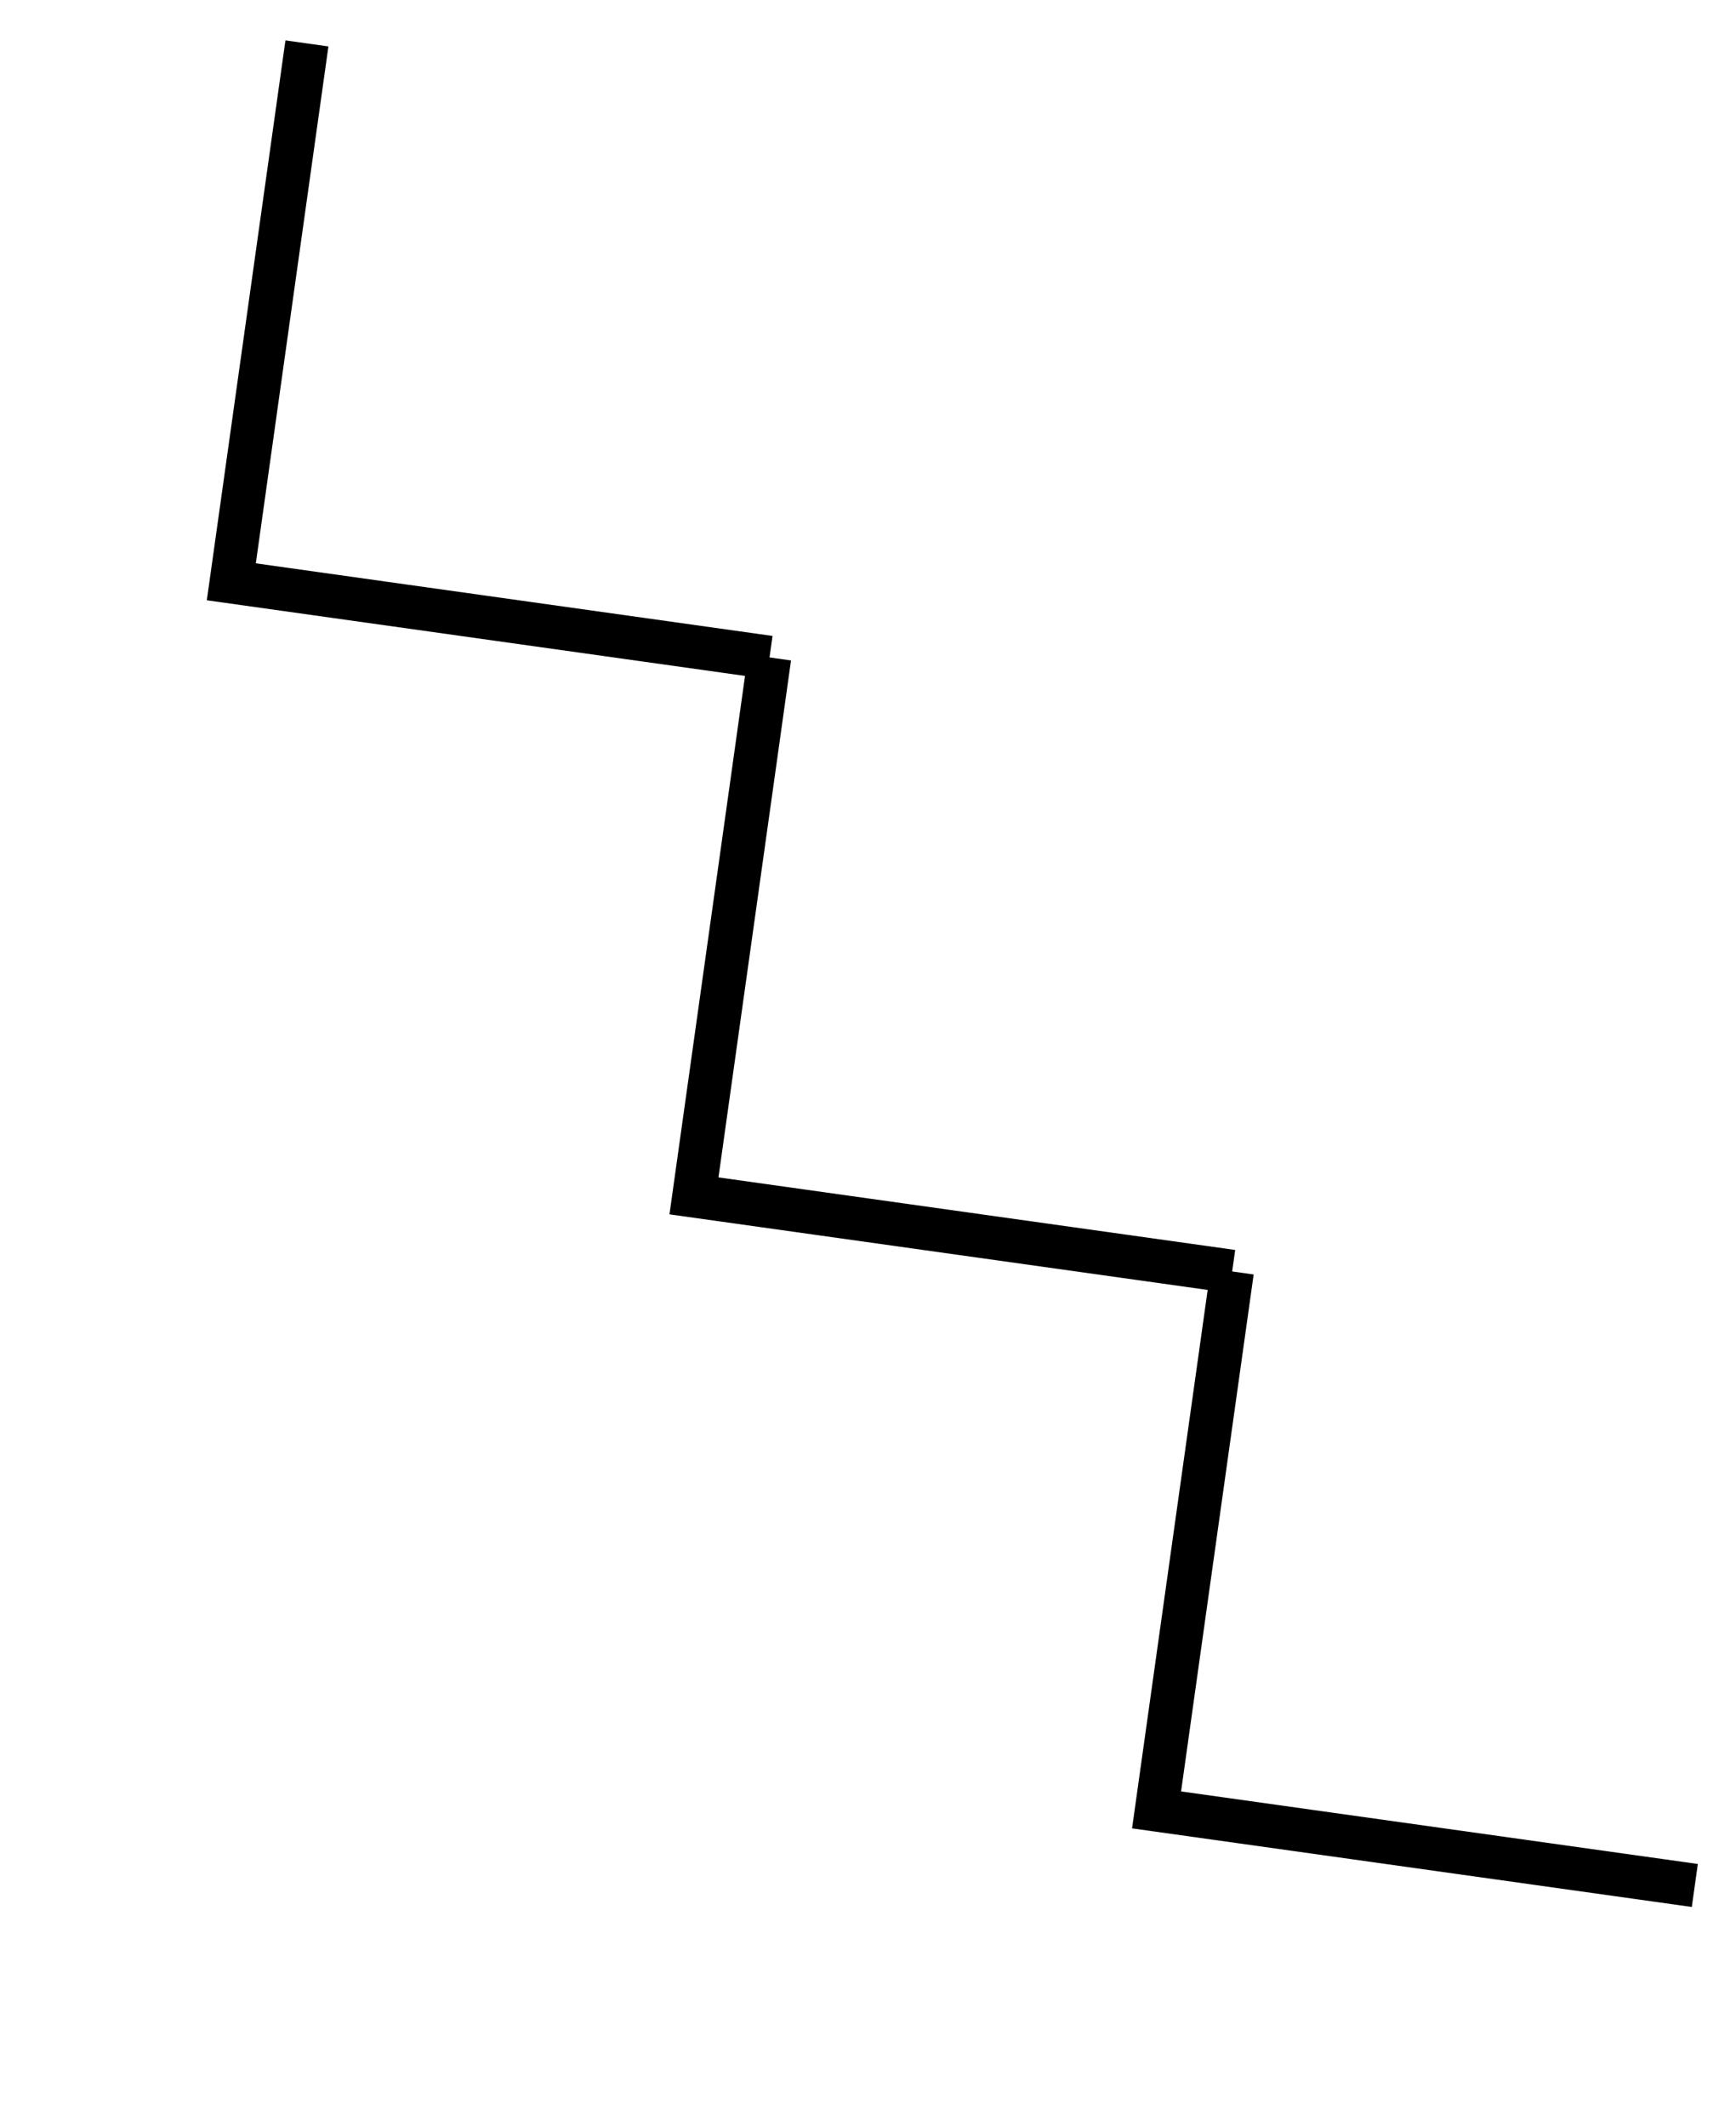 <svg width="40" height="49" viewBox="0 0 40 49" fill="none" xmlns="http://www.w3.org/2000/svg">
<path d="M7.072 1L5.33 13.401L17.731 15.143" stroke="black"/>
<path d="M17.731 15.143L15.99 27.545L28.391 29.286" stroke="black"/>
<path d="M28.391 29.286L26.649 41.688L39.051 43.429" stroke="black"/>
</svg>
